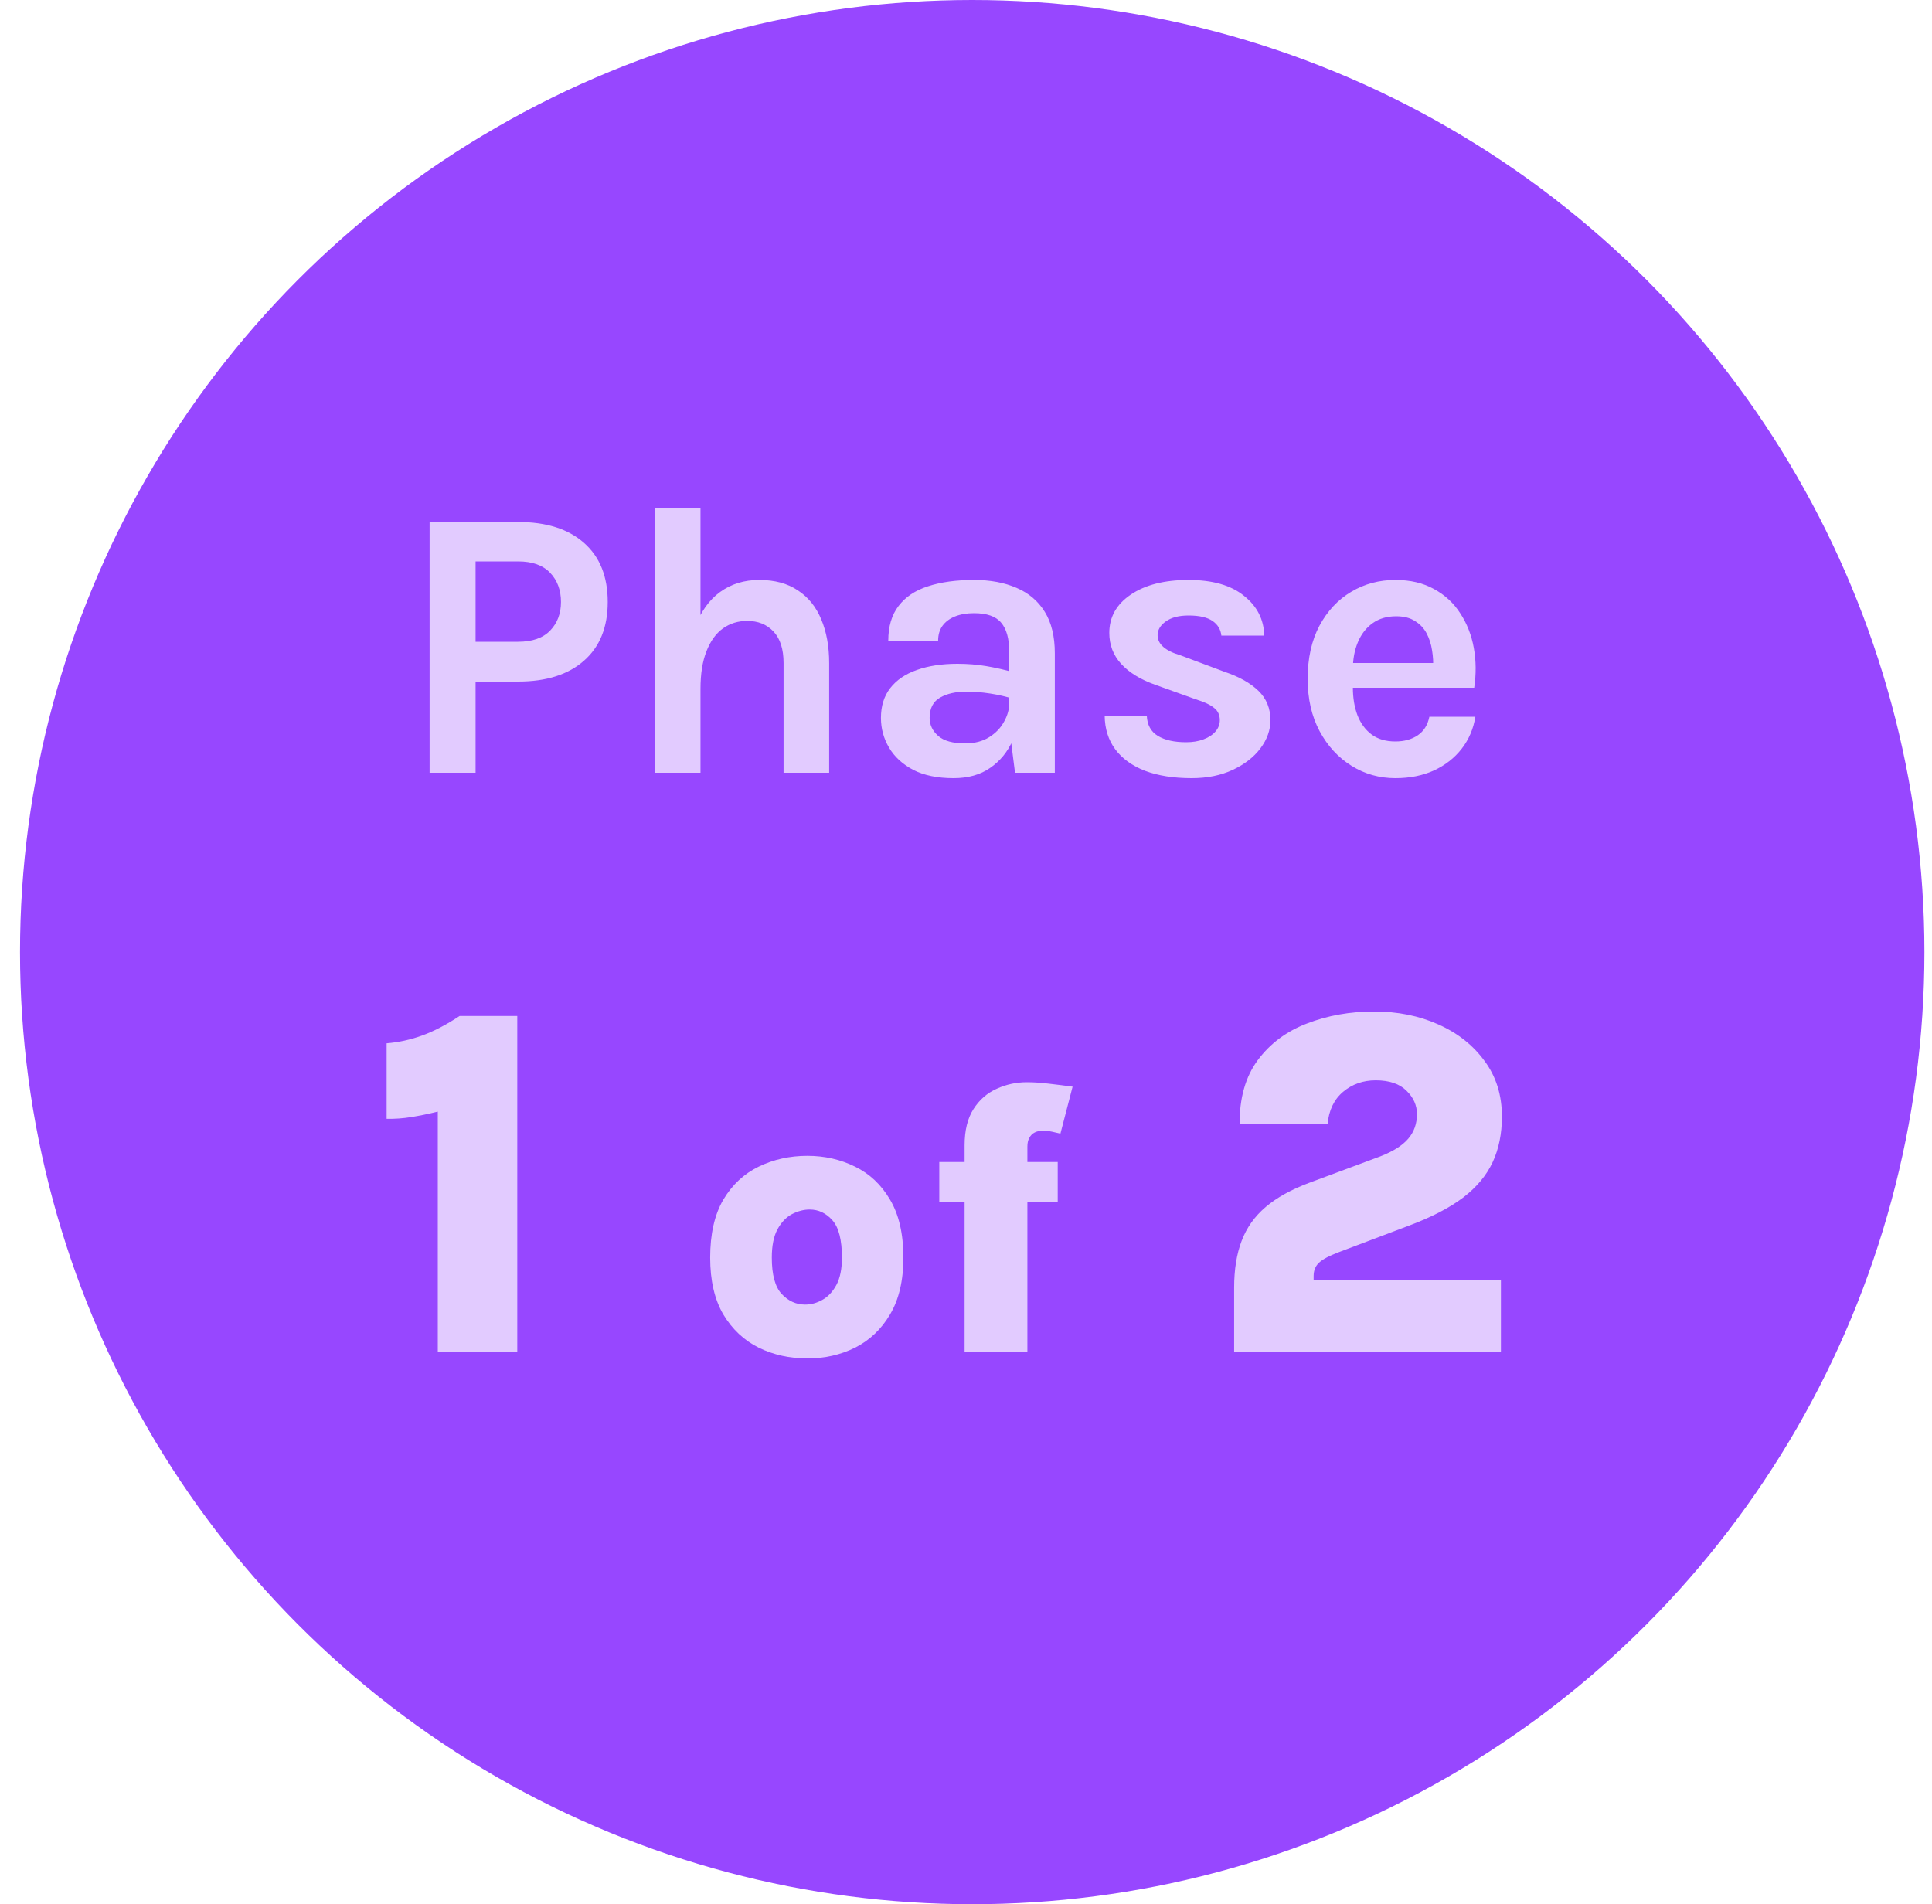 <svg width="70" height="69" viewBox="0 0 70 69" fill="none" xmlns="http://www.w3.org/2000/svg">
<circle cx="35.225" cy="34.5" r="34.5" fill="#9747FF"/>
<path d="M15.565 28V18.914H18.771C19.793 18.914 20.588 19.166 21.158 19.67C21.732 20.174 22.019 20.888 22.019 21.812C22.019 22.727 21.732 23.436 21.158 23.94C20.588 24.444 19.793 24.696 18.771 24.696H17.231V28H15.565ZM17.231 23.254H18.771C19.284 23.254 19.671 23.119 19.933 22.848C20.194 22.577 20.325 22.232 20.325 21.812C20.325 21.383 20.194 21.03 19.933 20.755C19.671 20.48 19.284 20.342 18.771 20.342H17.231V23.254ZM28.39 28V24.024C28.39 23.52 28.268 23.14 28.026 22.883C27.783 22.626 27.466 22.498 27.074 22.498C26.742 22.498 26.448 22.589 26.192 22.771C25.94 22.953 25.741 23.228 25.597 23.597C25.452 23.961 25.38 24.416 25.38 24.962H24.834C24.834 24.08 24.943 23.347 25.163 22.764C25.382 22.176 25.692 21.737 26.094 21.448C26.495 21.159 26.966 21.014 27.508 21.014C28.068 21.014 28.534 21.14 28.908 21.392C29.286 21.639 29.568 21.989 29.755 22.442C29.946 22.895 30.042 23.422 30.042 24.024V28H28.39ZM23.728 28V18.396H25.38V28H23.728ZM36.776 28L36.566 26.348V23.618C36.566 23.142 36.468 22.79 36.272 22.561C36.081 22.332 35.754 22.218 35.292 22.218C35.026 22.218 34.795 22.258 34.599 22.337C34.403 22.416 34.252 22.531 34.144 22.68C34.042 22.825 33.99 23.002 33.99 23.212H32.184C32.184 22.699 32.308 22.281 32.555 21.959C32.803 21.632 33.157 21.394 33.619 21.245C34.086 21.091 34.644 21.014 35.292 21.014C35.88 21.014 36.394 21.11 36.832 21.301C37.271 21.488 37.612 21.777 37.854 22.169C38.097 22.561 38.218 23.063 38.218 23.674V28H36.776ZM34.55 28.196C33.967 28.196 33.479 28.096 33.087 27.895C32.7 27.69 32.408 27.421 32.212 27.09C32.016 26.759 31.918 26.399 31.918 26.012C31.918 25.583 32.03 25.223 32.254 24.934C32.483 24.64 32.805 24.421 33.22 24.276C33.636 24.127 34.126 24.052 34.69 24.052C35.059 24.052 35.407 24.08 35.733 24.136C36.065 24.192 36.394 24.267 36.72 24.36V25.326C36.464 25.242 36.184 25.177 35.88 25.13C35.577 25.083 35.292 25.06 35.026 25.06C34.634 25.06 34.312 25.132 34.06 25.277C33.808 25.422 33.682 25.667 33.682 26.012C33.682 26.264 33.785 26.481 33.99 26.663C34.196 26.845 34.522 26.936 34.97 26.936C35.311 26.936 35.6 26.861 35.838 26.712C36.076 26.563 36.256 26.376 36.377 26.152C36.503 25.928 36.566 25.704 36.566 25.48H36.958C36.958 25.97 36.867 26.423 36.685 26.838C36.503 27.249 36.233 27.578 35.873 27.825C35.519 28.072 35.078 28.196 34.55 28.196ZM43.174 28.196C42.521 28.196 41.958 28.107 41.487 27.93C41.02 27.748 40.661 27.489 40.409 27.153C40.157 26.812 40.029 26.404 40.024 25.928H41.55C41.564 26.264 41.697 26.509 41.949 26.663C42.201 26.817 42.544 26.894 42.978 26.894C43.216 26.894 43.426 26.859 43.608 26.789C43.795 26.719 43.939 26.623 44.042 26.502C44.145 26.381 44.196 26.245 44.196 26.096C44.196 25.905 44.126 25.755 43.986 25.648C43.851 25.536 43.631 25.433 43.328 25.34L41.844 24.808C41.312 24.617 40.904 24.365 40.619 24.052C40.334 23.739 40.192 23.366 40.192 22.932C40.192 22.358 40.451 21.896 40.969 21.546C41.492 21.191 42.189 21.014 43.062 21.014C43.93 21.014 44.6 21.205 45.071 21.588C45.547 21.966 45.792 22.447 45.806 23.03H44.252C44.229 22.806 44.121 22.629 43.93 22.498C43.739 22.367 43.449 22.302 43.062 22.302C42.712 22.302 42.437 22.374 42.236 22.519C42.04 22.659 41.942 22.825 41.942 23.016C41.942 23.338 42.217 23.581 42.768 23.744L44.378 24.346C44.901 24.523 45.307 24.752 45.596 25.032C45.885 25.312 46.03 25.667 46.03 26.096C46.03 26.455 45.909 26.796 45.666 27.118C45.428 27.435 45.094 27.694 44.665 27.895C44.236 28.096 43.739 28.196 43.174 28.196ZM50.557 28.196C49.978 28.196 49.448 28.047 48.968 27.748C48.487 27.449 48.102 27.032 47.813 26.495C47.523 25.954 47.379 25.321 47.379 24.598C47.379 23.851 47.521 23.21 47.806 22.673C48.095 22.136 48.48 21.726 48.961 21.441C49.441 21.156 49.973 21.014 50.557 21.014C51.098 21.014 51.565 21.124 51.957 21.343C52.353 21.558 52.671 21.852 52.909 22.225C53.151 22.594 53.315 23.011 53.399 23.478C53.483 23.945 53.487 24.425 53.413 24.92H48.695V24.024H52.244L51.922 24.234C51.936 24.015 51.924 23.793 51.887 23.569C51.854 23.345 51.789 23.14 51.691 22.953C51.593 22.766 51.453 22.617 51.271 22.505C51.093 22.388 50.865 22.33 50.585 22.33C50.249 22.33 49.964 22.414 49.731 22.582C49.497 22.75 49.32 22.979 49.199 23.268C49.077 23.557 49.017 23.884 49.017 24.248V24.906C49.017 25.289 49.073 25.627 49.185 25.921C49.301 26.215 49.472 26.446 49.696 26.614C49.924 26.782 50.211 26.866 50.557 26.866C50.879 26.866 51.149 26.791 51.369 26.642C51.588 26.493 51.728 26.269 51.789 25.97H53.455C53.385 26.409 53.219 26.796 52.958 27.132C52.701 27.463 52.367 27.725 51.957 27.916C51.546 28.103 51.079 28.196 50.557 28.196ZM16.654 36.814H18.742V49H15.862V40.279C15.52 40.363 15.199 40.429 14.899 40.477C14.605 40.525 14.308 40.546 14.008 40.54V37.804C14.446 37.768 14.872 37.675 15.286 37.525C15.706 37.375 16.162 37.138 16.654 36.814ZM29.252 49.224C28.613 49.224 28.025 49.093 27.488 48.832C26.956 48.566 26.529 48.165 26.207 47.628C25.89 47.087 25.731 46.401 25.731 45.57C25.731 44.711 25.89 44.011 26.207 43.47C26.529 42.929 26.956 42.53 27.488 42.273C28.025 42.012 28.613 41.881 29.252 41.881C29.877 41.881 30.454 42.012 30.981 42.273C31.508 42.53 31.931 42.929 32.248 43.47C32.57 44.011 32.731 44.711 32.731 45.57C32.731 46.401 32.57 47.087 32.248 47.628C31.931 48.165 31.508 48.566 30.981 48.832C30.454 49.093 29.877 49.224 29.252 49.224ZM29.168 47.271C29.383 47.271 29.59 47.215 29.791 47.103C29.996 46.991 30.167 46.811 30.302 46.564C30.437 46.312 30.505 45.981 30.505 45.57C30.505 44.931 30.391 44.48 30.162 44.219C29.933 43.958 29.658 43.827 29.336 43.827C29.121 43.827 28.907 43.883 28.692 43.995C28.482 44.107 28.307 44.291 28.167 44.548C28.032 44.8 27.964 45.141 27.964 45.57C27.964 46.191 28.083 46.629 28.321 46.886C28.564 47.143 28.846 47.271 29.168 47.271ZM34.949 49V41.503C34.949 40.962 35.056 40.523 35.271 40.187C35.485 39.851 35.765 39.606 36.111 39.452C36.456 39.293 36.82 39.214 37.203 39.214C37.464 39.214 37.739 39.233 38.029 39.27C38.318 39.303 38.596 39.338 38.862 39.375L38.421 41.076C38.327 41.053 38.225 41.029 38.113 41.006C38.005 40.983 37.896 40.971 37.784 40.971C37.672 40.971 37.574 40.992 37.49 41.034C37.406 41.076 37.34 41.141 37.294 41.23C37.247 41.314 37.224 41.419 37.224 41.545V49H34.949ZM34.032 43.554V42.105H38.323V43.554H34.032ZM44.715 49V46.66C44.715 46.006 44.805 45.442 44.985 44.968C45.165 44.488 45.456 44.077 45.858 43.735C46.26 43.393 46.791 43.099 47.451 42.853L50.016 41.899C50.478 41.719 50.814 41.506 51.024 41.26C51.234 41.014 51.339 40.717 51.339 40.369C51.339 40.051 51.213 39.769 50.961 39.523C50.709 39.271 50.337 39.145 49.845 39.145C49.389 39.145 48.996 39.283 48.666 39.559C48.336 39.835 48.147 40.228 48.099 40.738H44.913C44.907 39.79 45.126 39.016 45.57 38.416C46.02 37.81 46.617 37.366 47.361 37.084C48.105 36.796 48.915 36.652 49.791 36.652C50.643 36.652 51.417 36.808 52.113 37.12C52.815 37.432 53.373 37.873 53.787 38.443C54.207 39.007 54.417 39.679 54.417 40.459C54.417 41.077 54.306 41.626 54.084 42.106C53.862 42.586 53.505 43.015 53.013 43.393C52.521 43.765 51.867 44.104 51.051 44.41L48.504 45.373C48.156 45.505 47.916 45.634 47.784 45.76C47.658 45.88 47.595 46.039 47.595 46.237V46.372H54.381V49H44.715Z" fill="#E2CBFF"/>
</svg>
